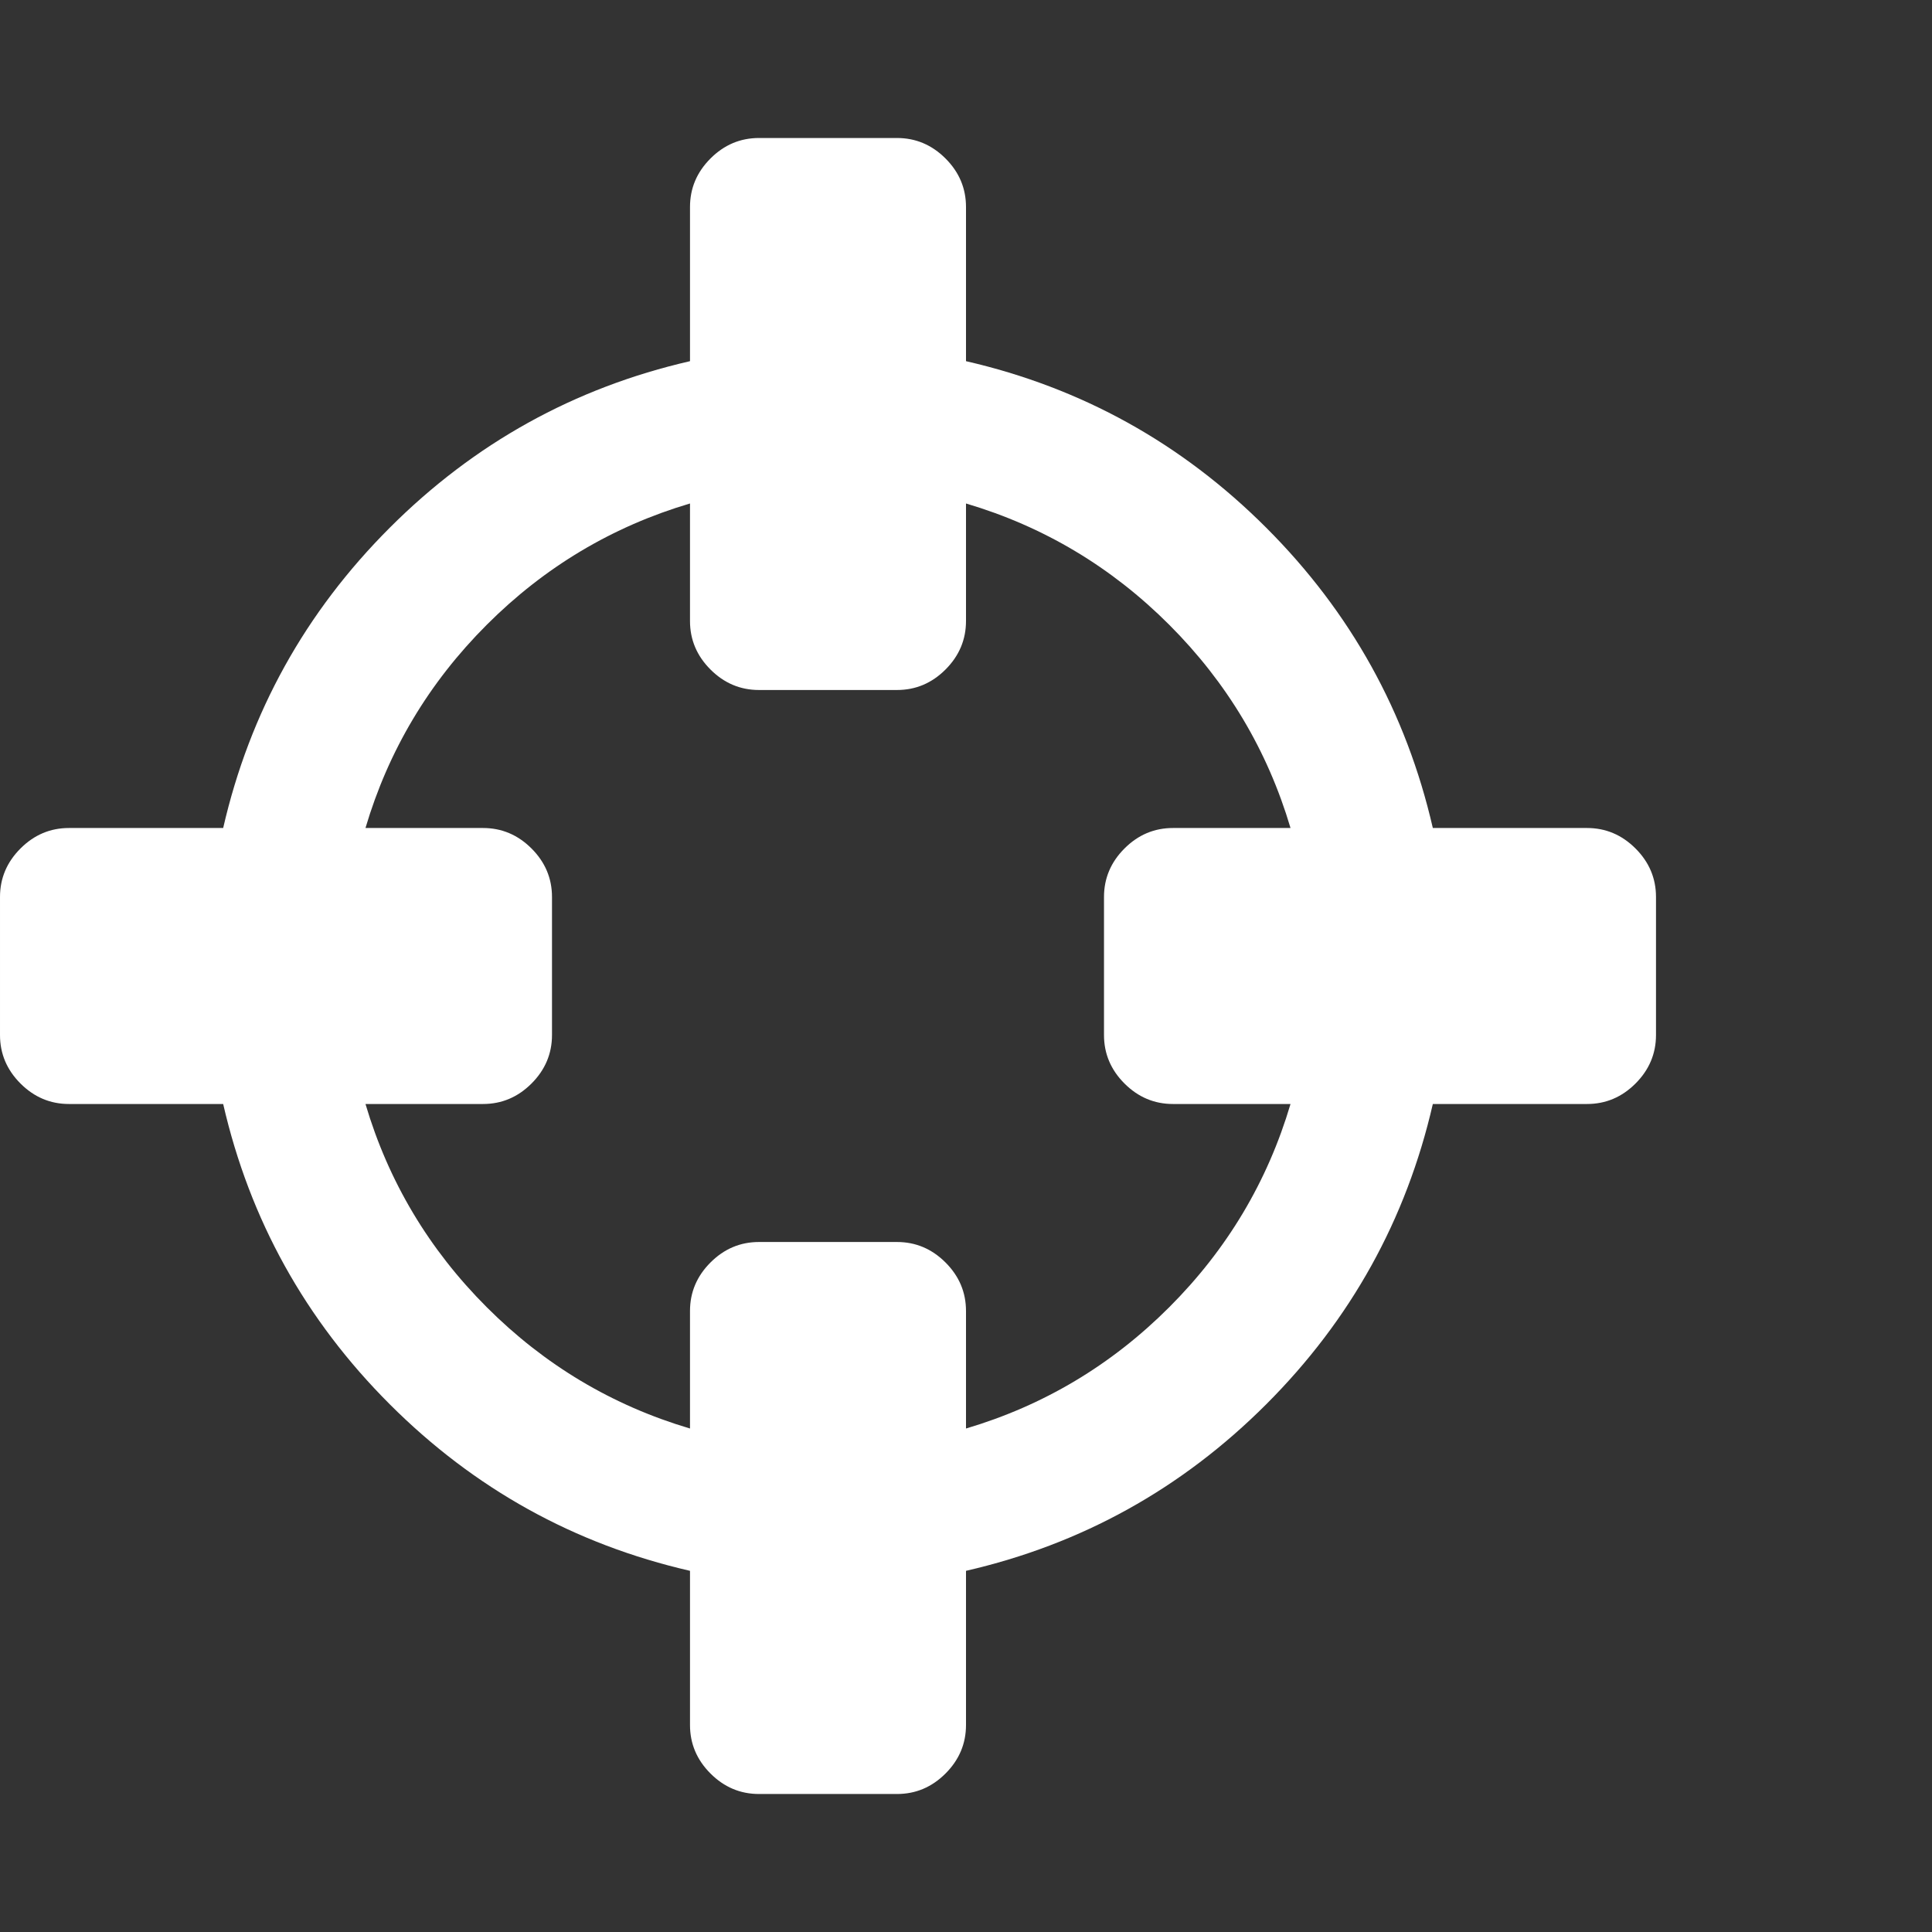 <?xml version="1.0" encoding="utf-8"?>
<!DOCTYPE svg PUBLIC "-//W3C//DTD SVG 1.1 Tiny//EN" "http://www.w3.org/Graphics/SVG/1.1/DTD/svg11-tiny.dtd">
<svg version="1.1" baseProfile="tiny" id="Layer_1" xmlns="http://www.w3.org/2000/svg" xmlns:xlink="http://www.w3.org/1999/xlink" x="0px" y="0px" width="16px" height="16px" viewBox="0 0 500 500" xml:space="preserve">
	<rect x="0" y="0" width="500" height="500" fill="#333333" stroke="none"/>
	<path d="M333.984 285.714h-30.413q-7.254 0-12.556-5.301t-5.301-12.556v-35.714q0-7.254 5.301-12.556t12.556-5.301h30.413q-8.929-30.134-31.39-52.595t-52.595-31.39v30.413q0 7.254-5.301 12.556t-12.556 5.301h-35.714q-7.254 0-12.556-5.301t-5.301-12.556v-30.413q-30.134 8.929-52.595 31.39t-31.39 52.595h30.413q7.254 0 12.556 5.301t5.301 12.556v35.714q0 7.254-5.301 12.556t-12.556 5.301h-30.413q8.929 30.134 31.39 52.595t52.595 31.39v-30.413q0-7.254 5.301-12.556t12.556-5.301h35.714q7.254 0 12.556 5.301t5.301 12.556v30.413q30.134-8.929 52.595-31.39t31.39-52.595zM428.571 232.143v35.714q0 7.254-5.301 12.556t-12.556 5.301h-39.899q-10.324 44.922-43.108 77.707t-77.707 43.108v39.899q0 7.254-5.301 12.556t-12.556 5.301h-35.714q-7.254 0-12.556-5.301t-5.301-12.556v-39.899q-44.922-10.324-77.707-43.108t-43.108-77.707h-39.899q-7.254 0-12.556-5.301t-5.301-12.556v-35.714q0-7.254 5.301-12.556t12.556-5.301h39.899q10.324-44.922 43.108-77.707t77.707-43.108v-39.899q0-7.254 5.301-12.556t12.556-5.301h35.714q7.254 0 12.556 5.301t5.301 12.556v39.899q44.922 10.324 77.707 43.108t43.108 77.707h39.899q7.254 0 12.556 5.301t5.301 12.556z" fill="#ffffff" />
</svg>
